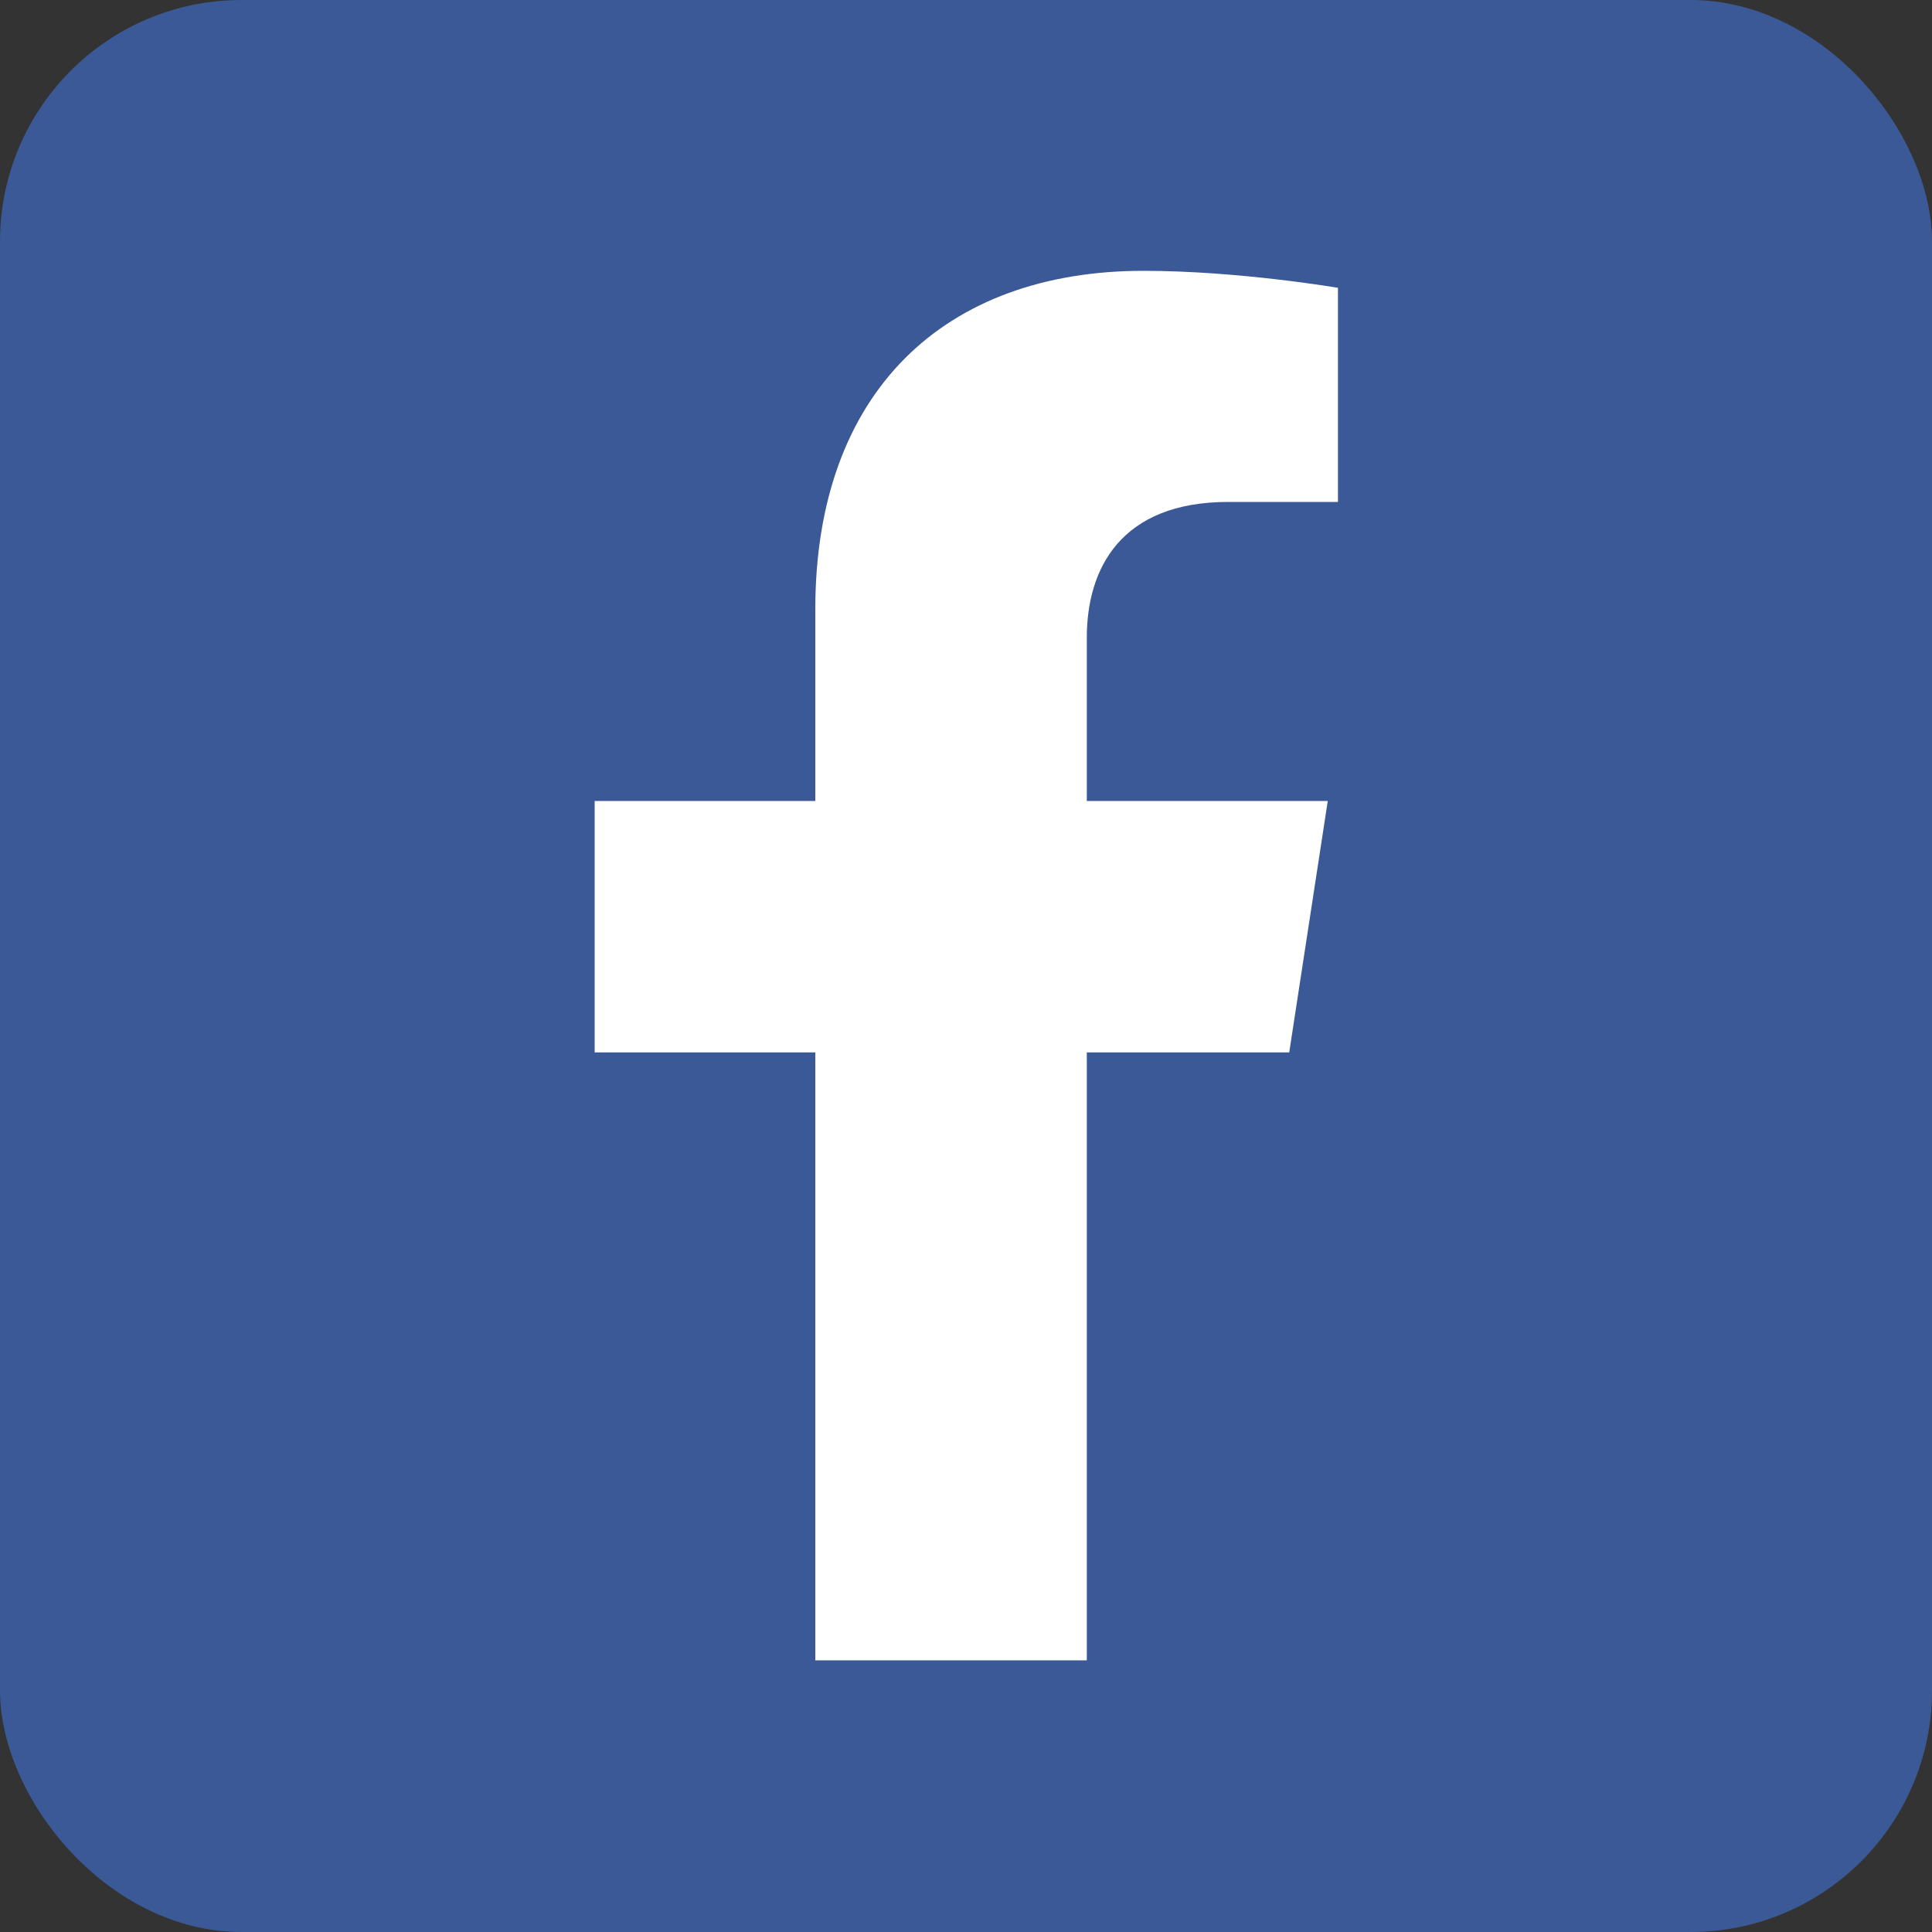<svg width="40" height="40" viewBox="0 0 40 40" fill="none" xmlns="http://www.w3.org/2000/svg">
<rect x="0" y="0" width="40" height="40" fill="#333333" stroke="none"/>
<rect width="40" height="40" rx="5" fill="#3B5996"/>
<g clip-path="url(#clip0_1123_16)">
<path d="M26.692 21.789L27.49 16.583H22.501V13.204C22.501 11.78 23.198 10.392 25.432 10.392H27.701V5.959C27.701 5.959 25.642 5.607 23.674 5.607C19.566 5.607 16.88 8.101 16.88 12.615V16.583H12.312V21.789H16.88V34.375H22.501V21.789H26.692Z" fill="white"/>
</g>
<defs>
<clipPath id="clip0_1123_16">
<rect width="17.957" height="28.768" fill="white" transform="translate(11.028 5.607)"/>
</clipPath>
</defs>
</svg>

